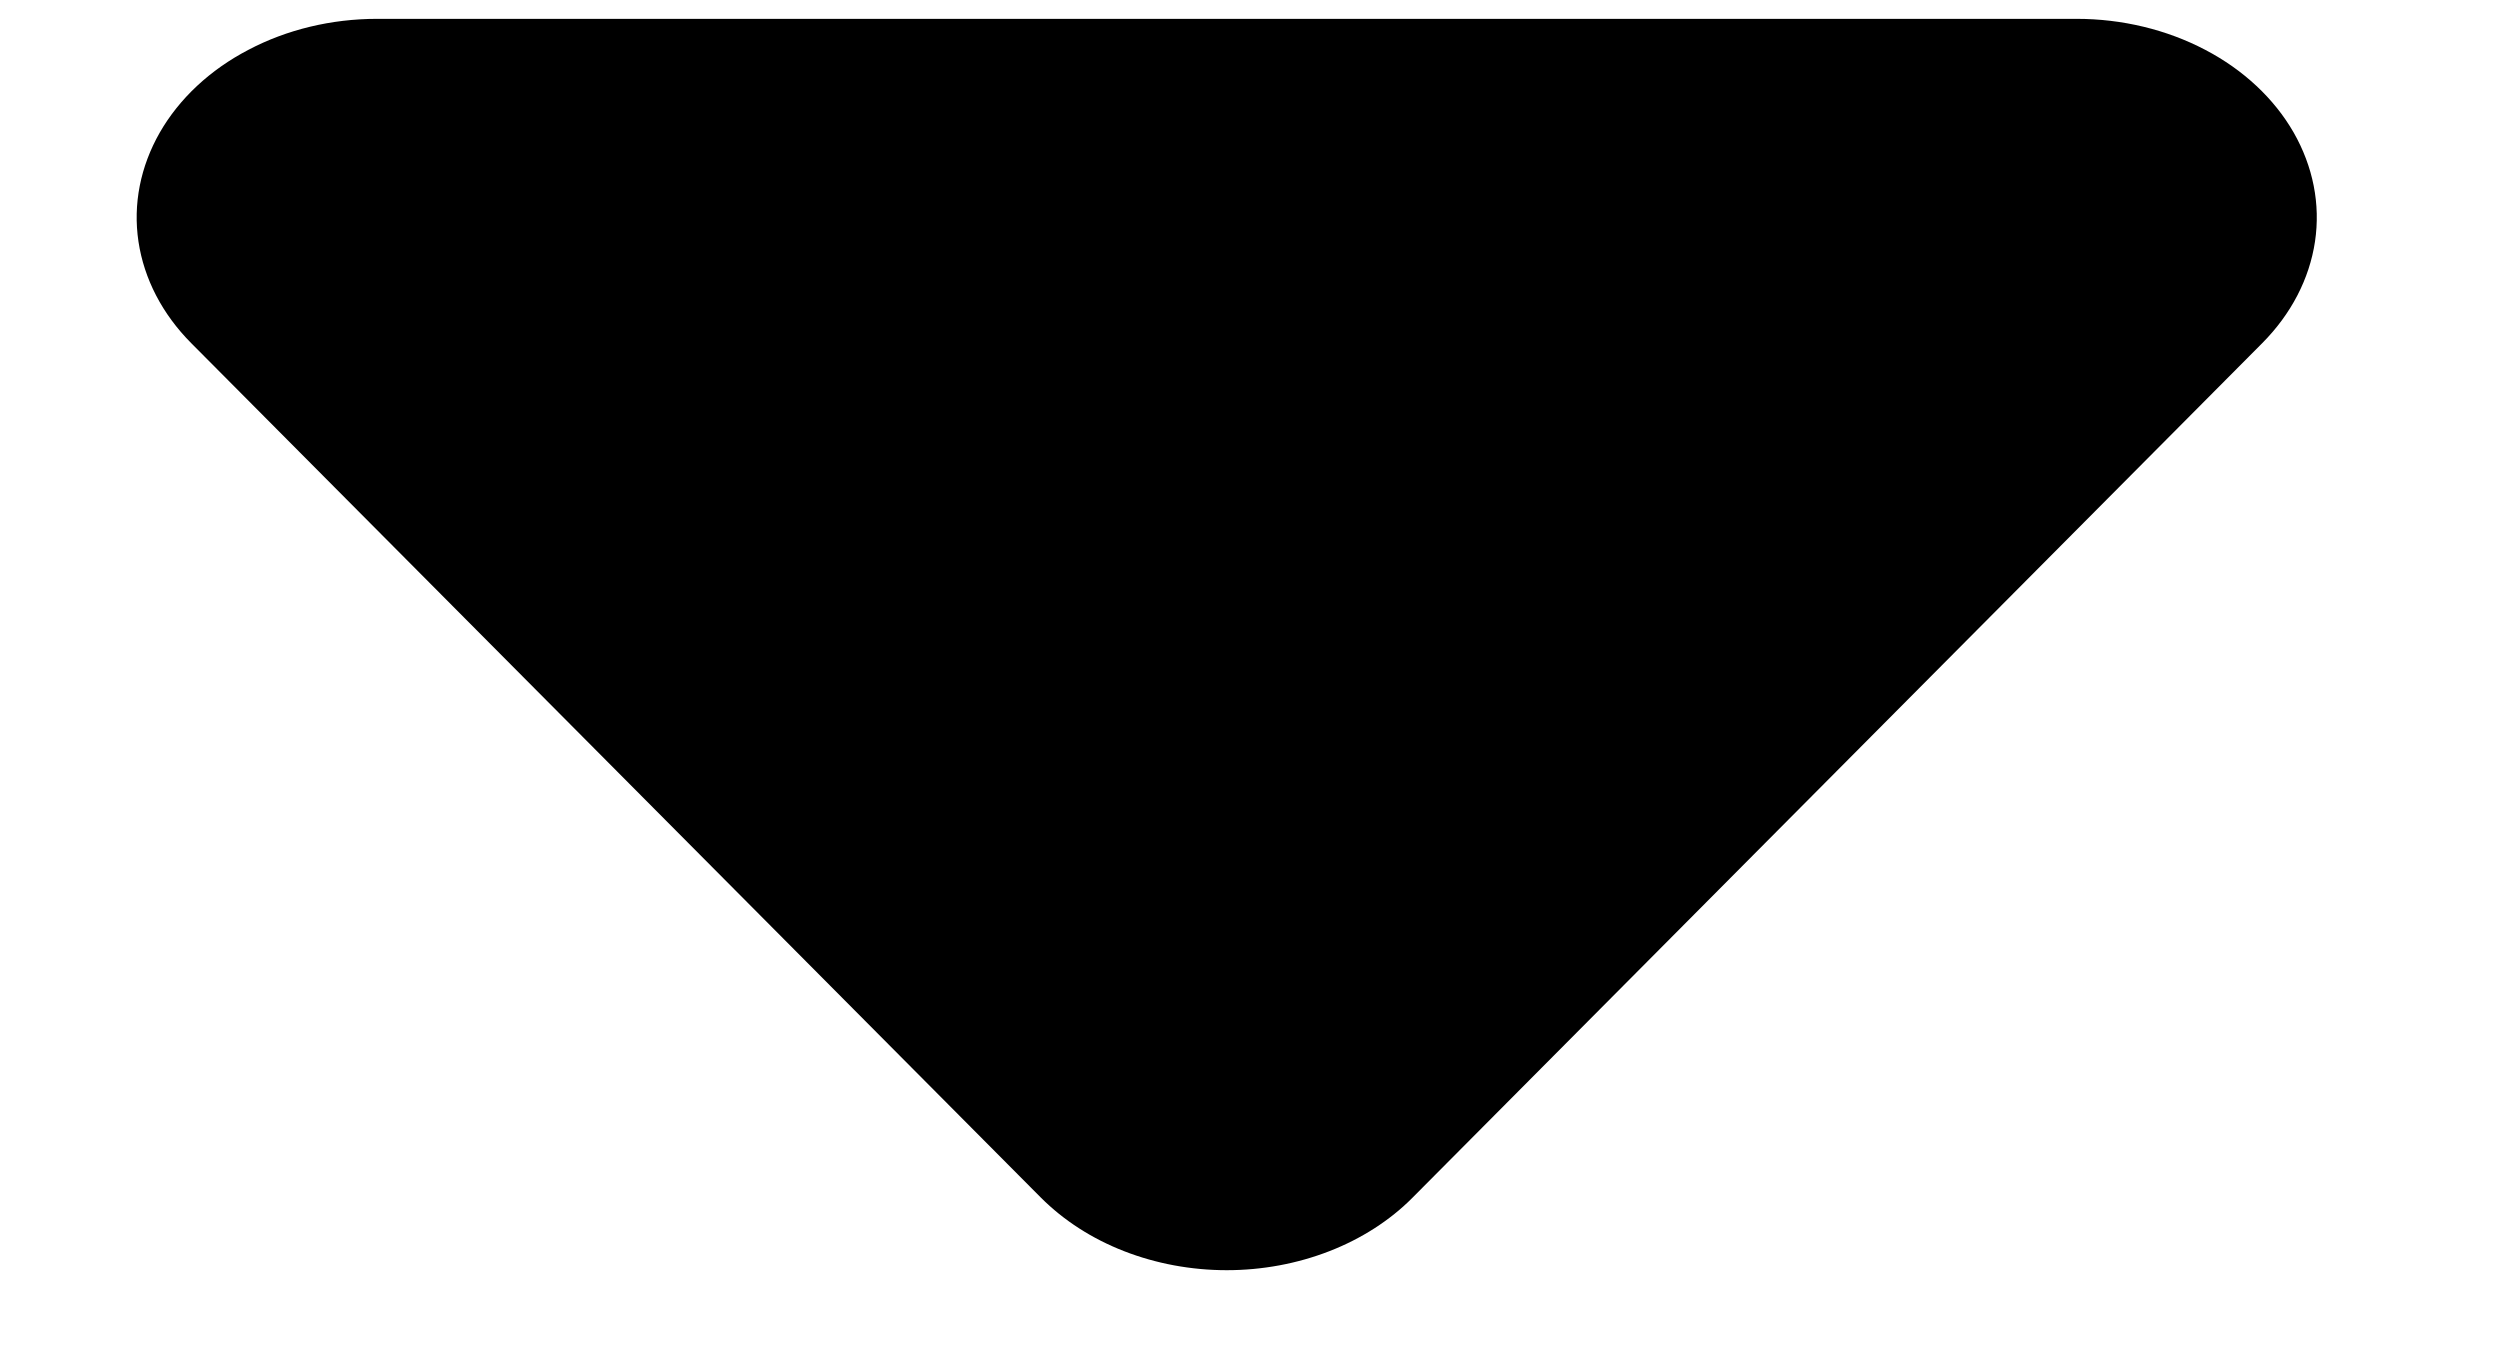 <svg width="13" height="7" viewBox="0 0 13 7" fill="none" xmlns="http://www.w3.org/2000/svg">
<path d="M7.345 6.228L11.764 1.784C11.914 1.633 12.009 1.45 12.038 1.256C12.067 1.062 12.028 0.866 11.927 0.689C11.826 0.513 11.666 0.363 11.467 0.259C11.267 0.154 11.035 0.098 10.799 0.098H1.96C1.723 0.098 1.491 0.154 1.292 0.259C1.092 0.363 0.932 0.513 0.831 0.689C0.73 0.866 0.691 1.062 0.72 1.256C0.749 1.45 0.844 1.633 0.994 1.784L5.413 6.228C5.531 6.346 5.678 6.441 5.845 6.506C6.012 6.571 6.194 6.605 6.379 6.605C6.564 6.605 6.746 6.571 6.913 6.506C7.08 6.441 7.228 6.346 7.345 6.228Z" fill="black"/>
</svg>

